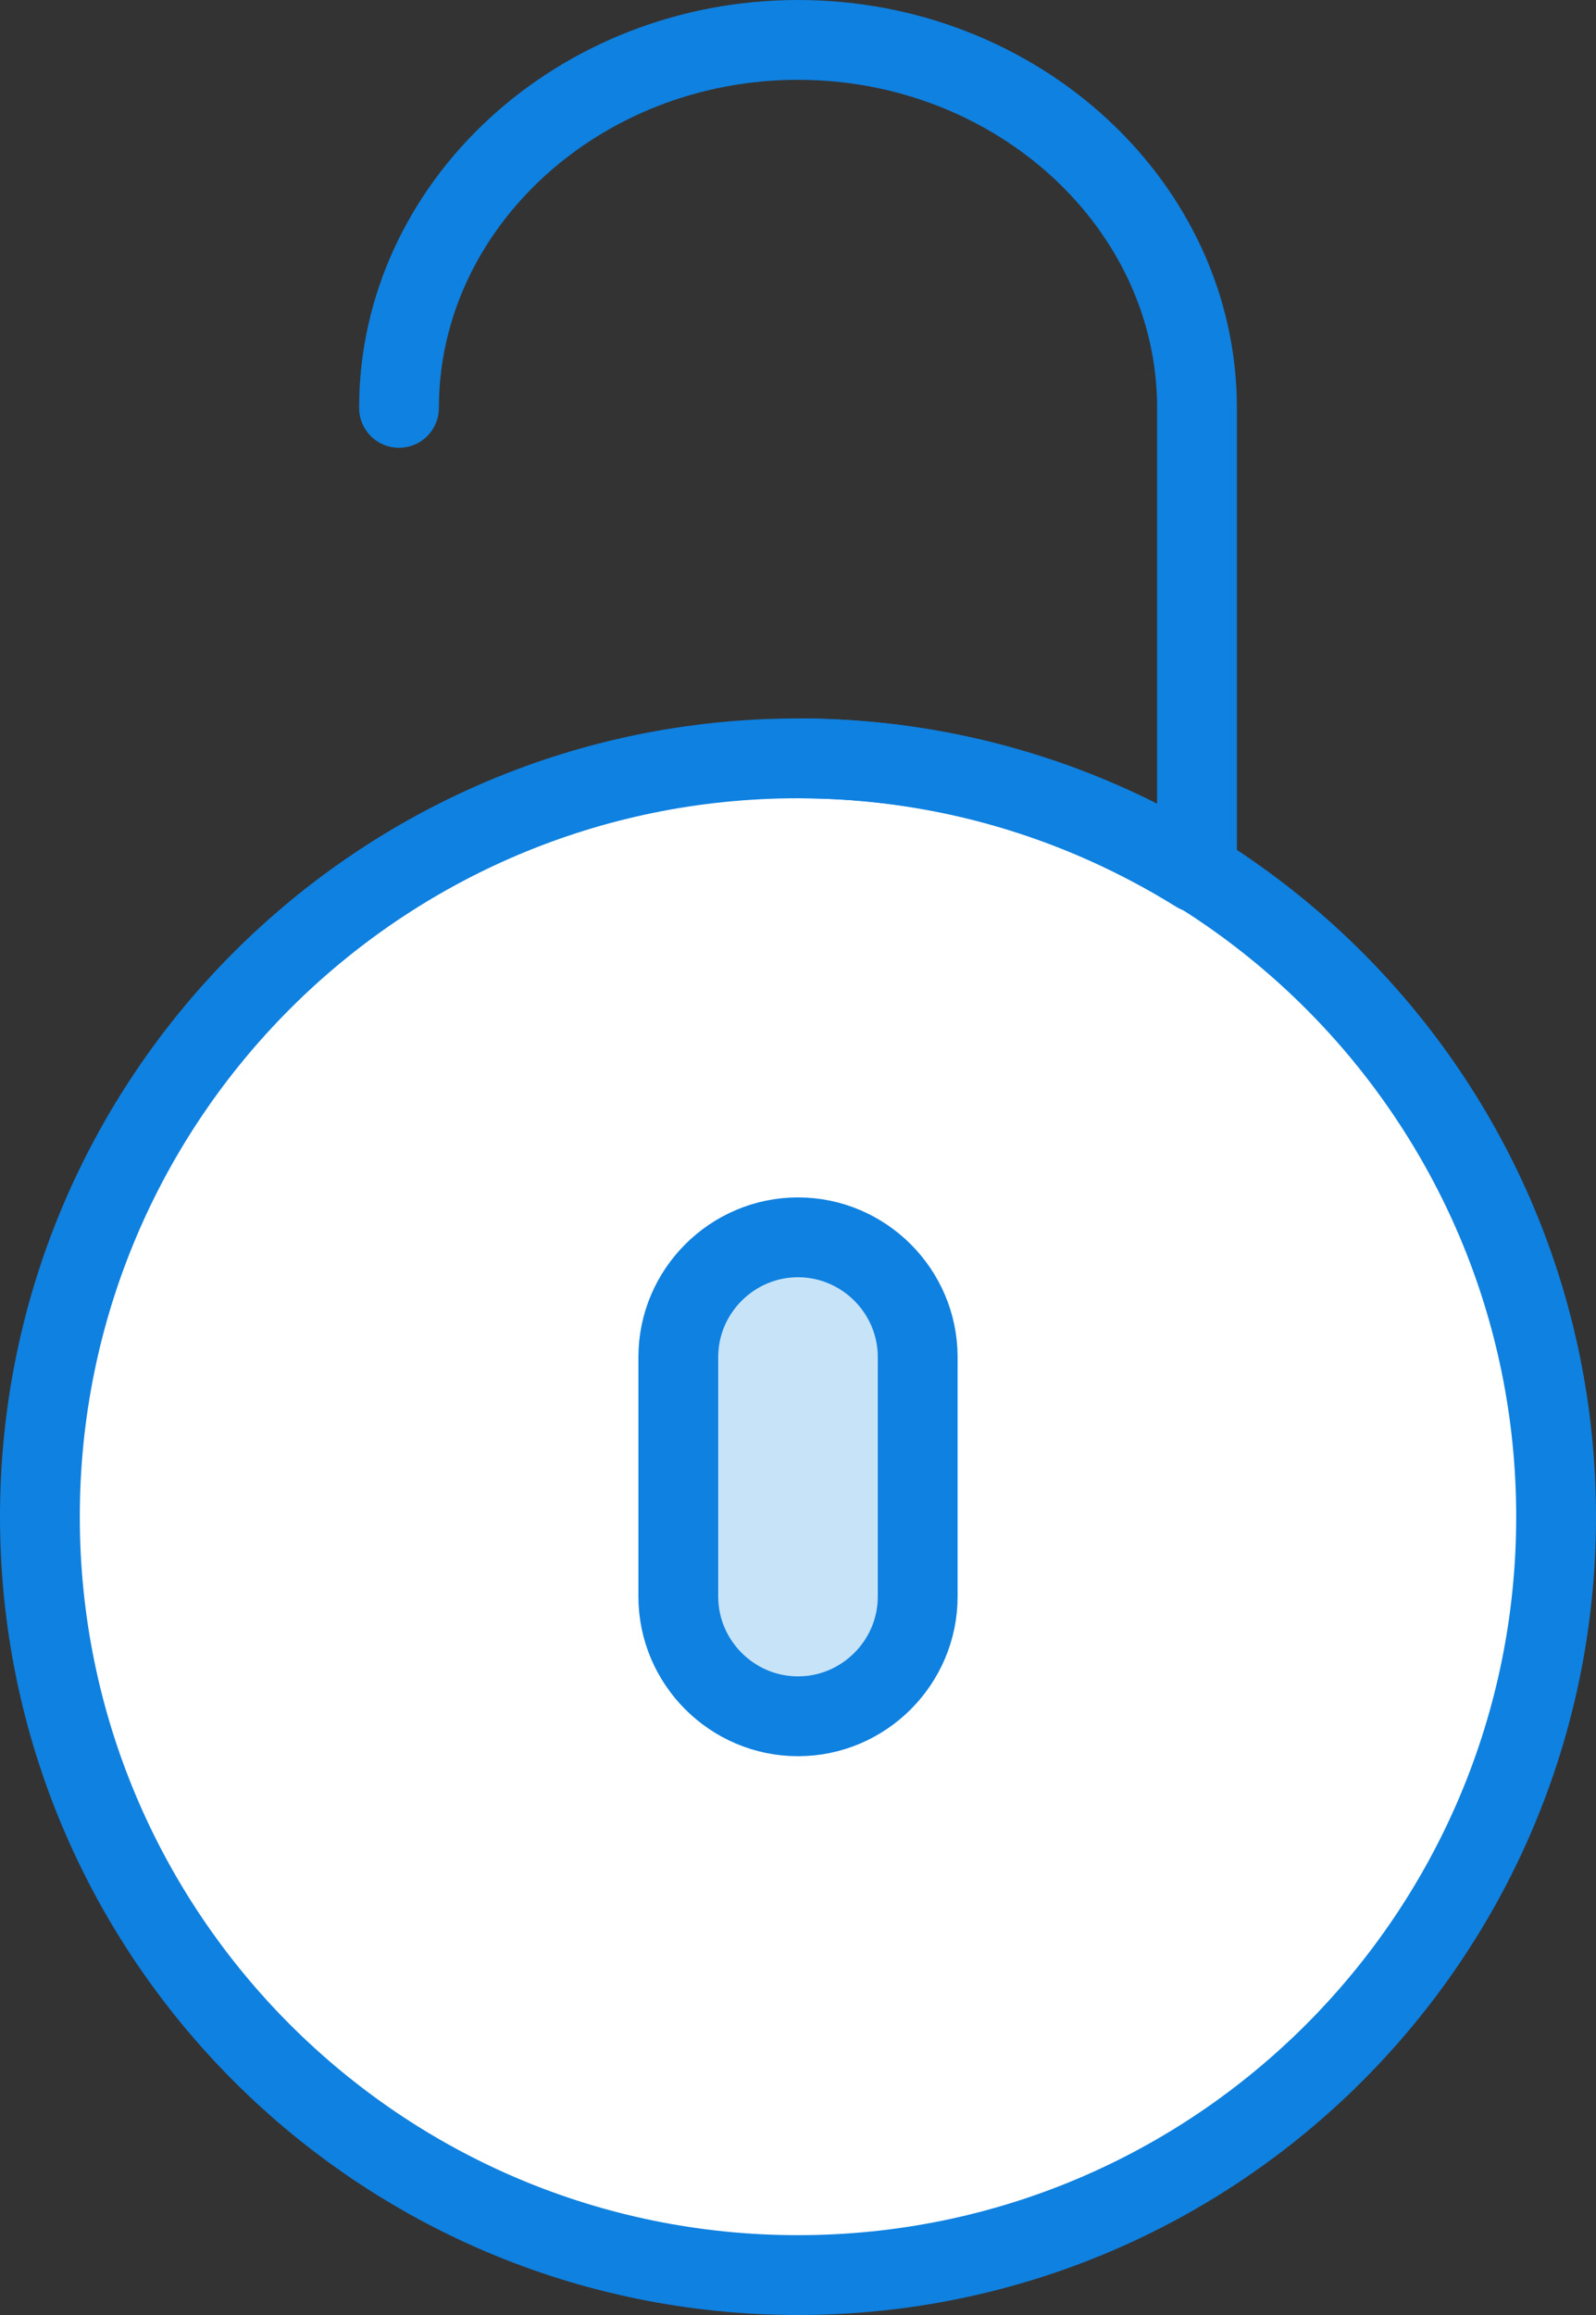 <?xml version="1.0" encoding="UTF-8" standalone="no"?>
<svg width="40px" height="58px" viewBox="0 0 40 58" version="1.1" xmlns="http://www.w3.org/2000/svg" xmlns:xlink="http://www.w3.org/1999/xlink" xmlns:sketch="http://www.bohemiancoding.com/sketch/ns">
    <rect x="0" y="0" width="40" height="58" fill="#333333" stroke="none"/>
    <!-- Generator: Sketch 3.2.2 (9983) - http://www.bohemiancoding.com/sketch -->
    <title>283 - Unlocked (Webby)</title>
    <desc>Created with Sketch.</desc>
    <defs></defs>
    <g id="Page-1" stroke="none" stroke-width="1" fill="none" fill-rule="evenodd" sketch:type="MSPage">
        <g id="Icons" sketch:type="MSArtboardGroup" transform="translate(-970, -1438)">
            <g id="283---Unlocked-(Webby)" sketch:type="MSLayerGroup" transform="translate(971, 1439)">
                <path d="M38,37 C38,47.493 29.493,56 19,56 C8.507,56 0,47.493 0,37 C0,26.507 8.507,18 19,18 C29.493,18 38,26.507 38,37 L38,37 Z" id="Fill-172" fill="#FFFFFF" sketch:type="MSShapeGroup"></path>
                <path d="M38,37 C38,47.493 29.493,56 19,56 C8.507,56 0,47.493 0,37 C0,26.507 8.507,18 19,18 C29.493,18 38,26.507 38,37 L38,37 Z" id="Stroke-173" stroke="#0F81E0" stroke-width="2" stroke-linecap="round" stroke-linejoin="round" sketch:type="MSShapeGroup"></path>
                <path d="M19,18 C22.674,18 26.093,19.06 29,20.866 L29,9.219 C29,4.149 24.5,0 19,0 C13.5,0 9,4.149 9,9.219" id="Stroke-174" stroke="#0F81E0" stroke-width="2" stroke-linecap="round" stroke-linejoin="round" sketch:type="MSShapeGroup"></path>
                <path d="M19,42 L19,42 C17.35,42 16,40.65 16,39 L16,33 C16,31.35 17.35,30 19,30 C20.65,30 22,31.35 22,33 L22,39 C22,40.65 20.65,42 19,42 L19,42 Z" id="Fill-652" fill="#C6E3F8" sketch:type="MSShapeGroup"></path>
                <path d="M19,42 L19,42 C17.35,42 16,40.65 16,39 L16,33 C16,31.35 17.35,30 19,30 C20.65,30 22,31.35 22,33 L22,39 C22,40.65 20.65,42 19,42 L19,42 Z" id="Stroke-653" stroke="#0F81E0" stroke-width="2" stroke-linecap="round" stroke-linejoin="round" sketch:type="MSShapeGroup"></path>
            </g>
        </g>
    </g>
</svg>